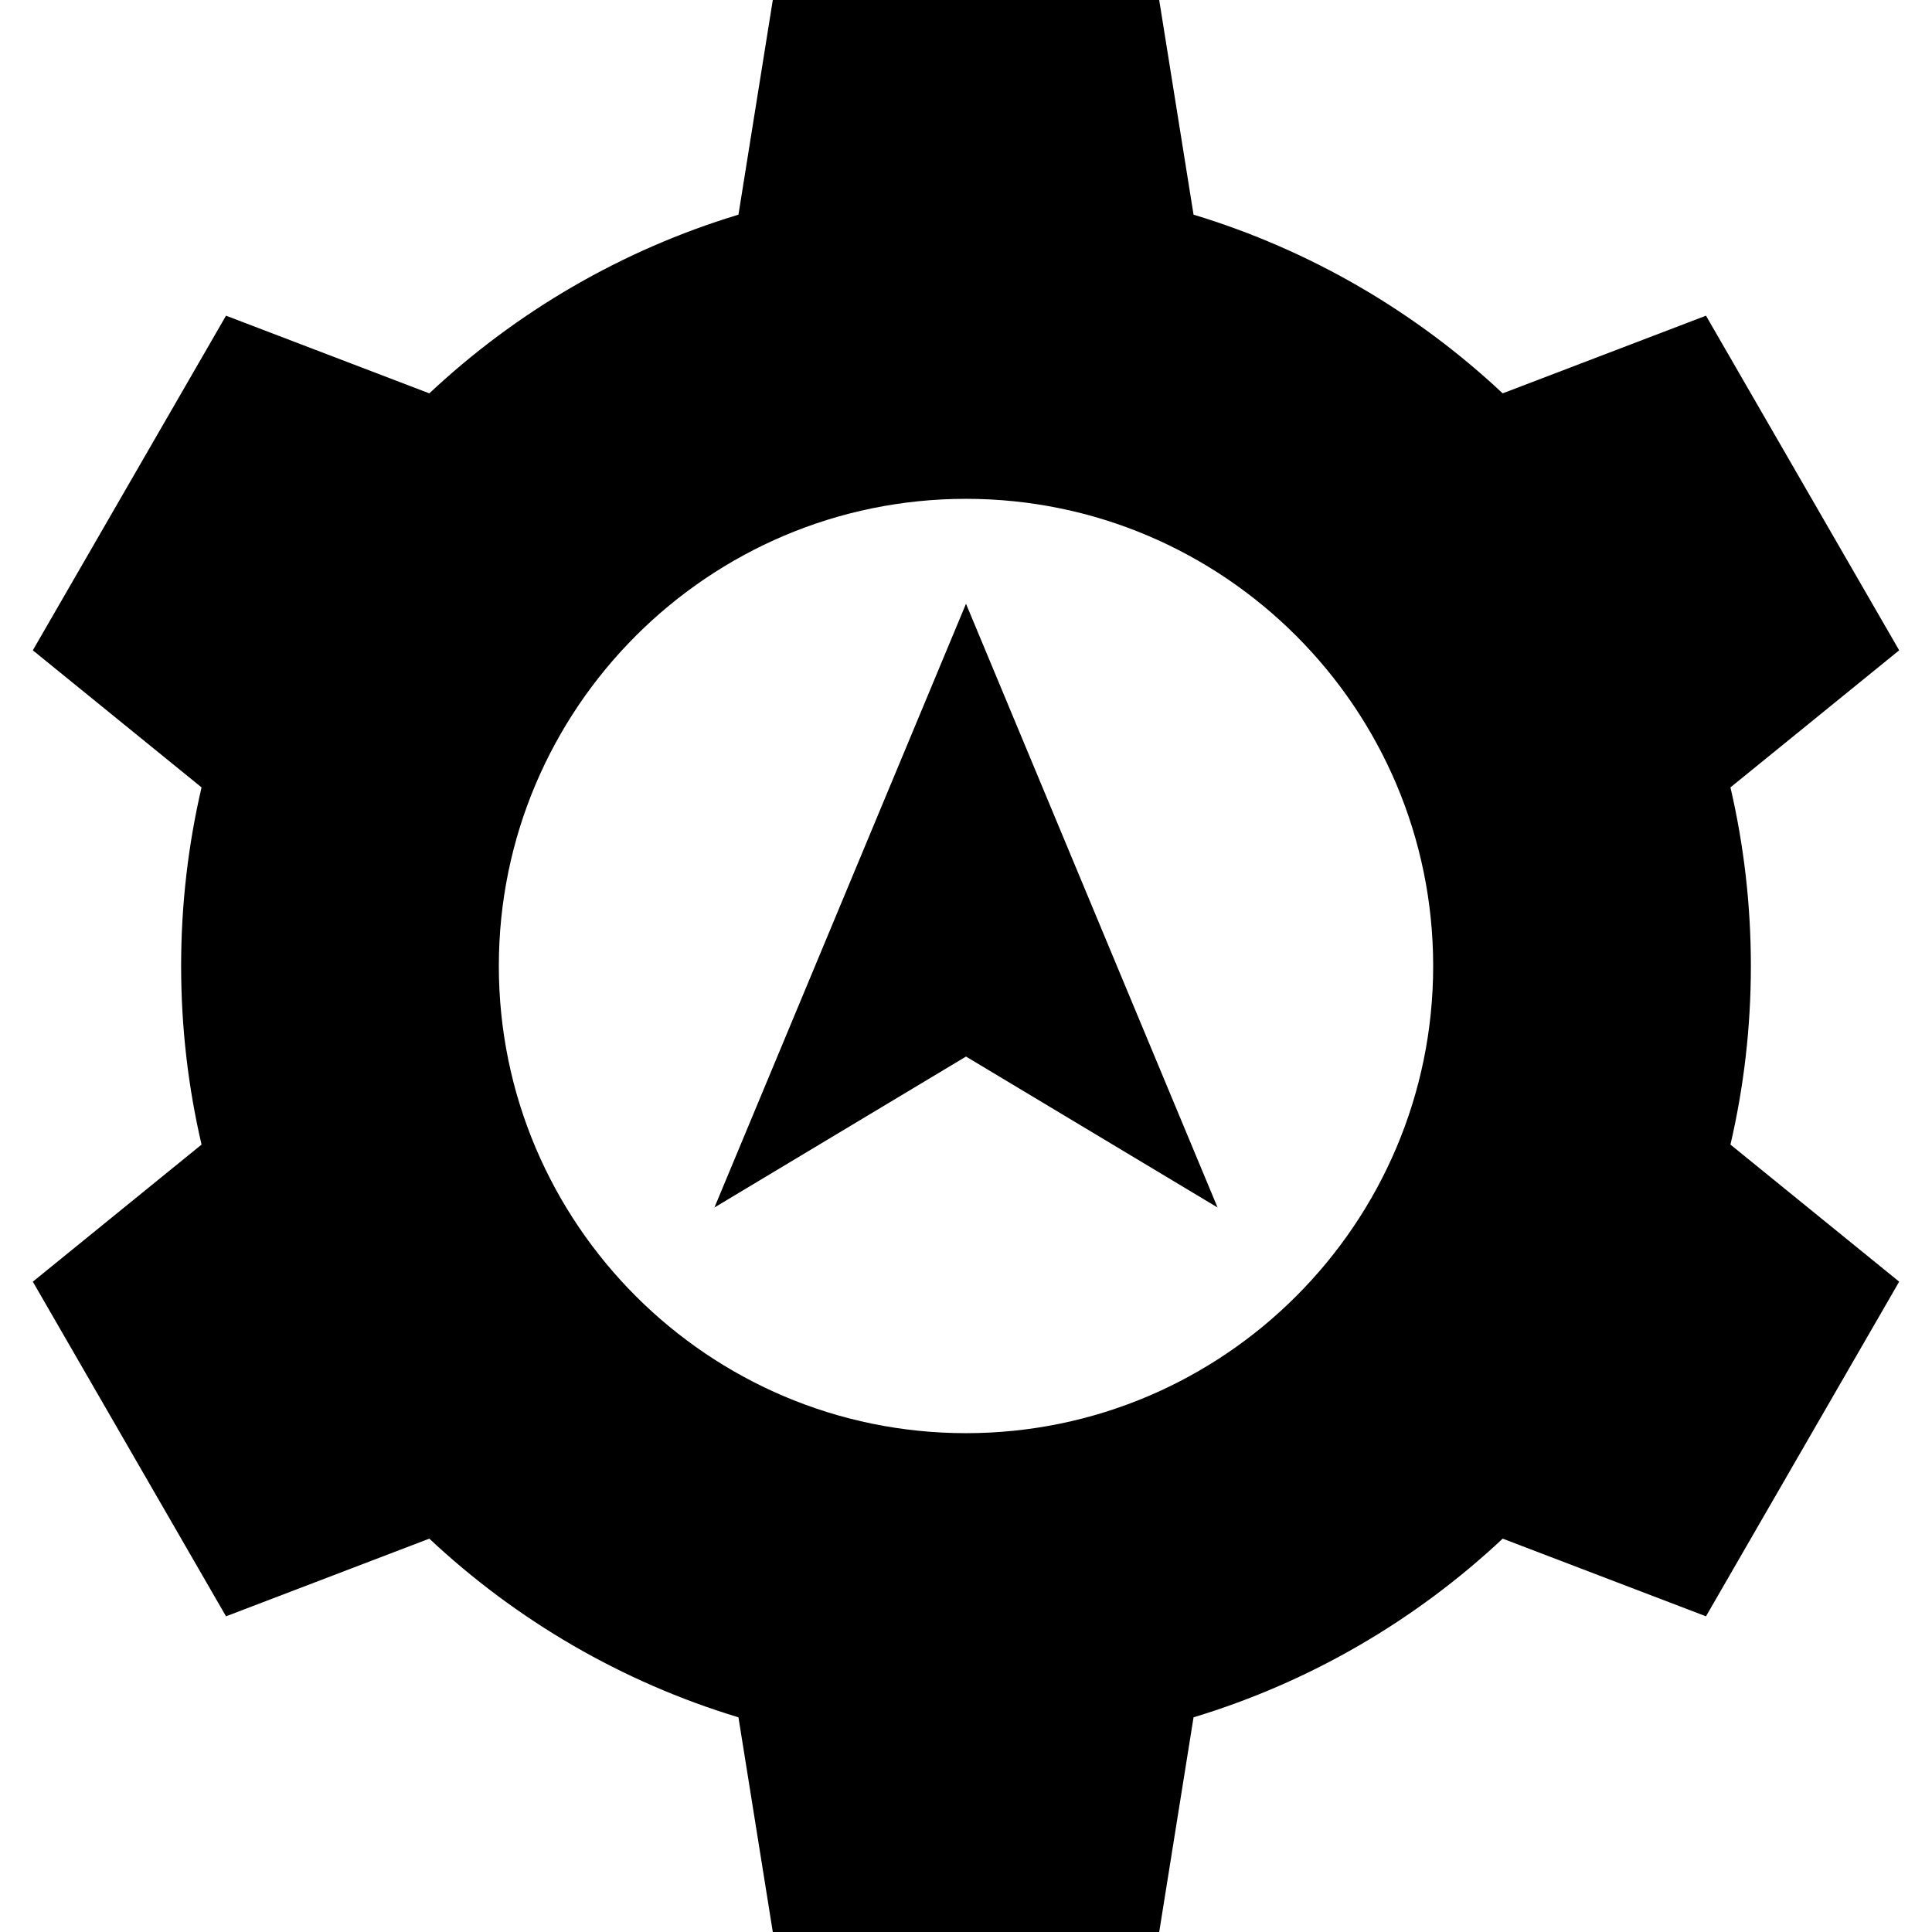 <?xml version="1.0" encoding="iso-8859-1"?>
<!-- Generator: Adobe Illustrator 19.0.0, SVG Export Plug-In . SVG Version: 6.00 Build 0)  -->
<svg version="1.1" id="Layer_1" xmlns="http://www.w3.org/2000/svg" xmlns:xlink="http://www.w3.org/1999/xlink" x="0px" y="0px"
	 viewBox="0 0 512 512" style="enable-background:new 0 0 512 512;" xml:space="preserve">
<g>
	<g>
		<path d="M464,256c0-16.283-1.875-32.126-5.413-47.333l44.715-36.326l-51.2-88.682l-53.877,20.582
			c-23.018-21.579-50.942-37.981-81.923-47.354L307.2,0H204.8l-9.102,56.89c-30.981,9.371-58.906,25.773-81.923,47.354
			L59.898,83.659l-51.2,88.682l44.715,36.326C49.875,223.874,48,239.717,48,256s1.875,32.126,5.413,47.331L8.698,339.659
			l51.2,88.682l53.875-20.584c23.019,21.581,50.944,37.982,81.925,47.354L204.8,512h102.4l9.102-56.891
			c30.981-9.37,58.906-25.771,81.925-47.354l53.875,20.584l51.2-88.682l-44.715-36.328C462.125,288.126,464,272.283,464,256z
			 M256,379.805c-68.266,0-123.805-55.539-123.805-123.805S187.734,132.195,256,132.195S379.805,187.734,379.805,256
			S324.266,379.805,256,379.805z"/>
	</g>
</g>
<g>
	<g>
		<polygon points="256,160 189.333,320 256,280 322.667,320 		"/>
	</g>
</g>
<g>
</g>
<g>
</g>
<g>
</g>
<g>
</g>
<g>
</g>
<g>
</g>
<g>
</g>
<g>
</g>
<g>
</g>
<g>
</g>
<g>
</g>
<g>
</g>
<g>
</g>
<g>
</g>
<g>
</g>
</svg>

